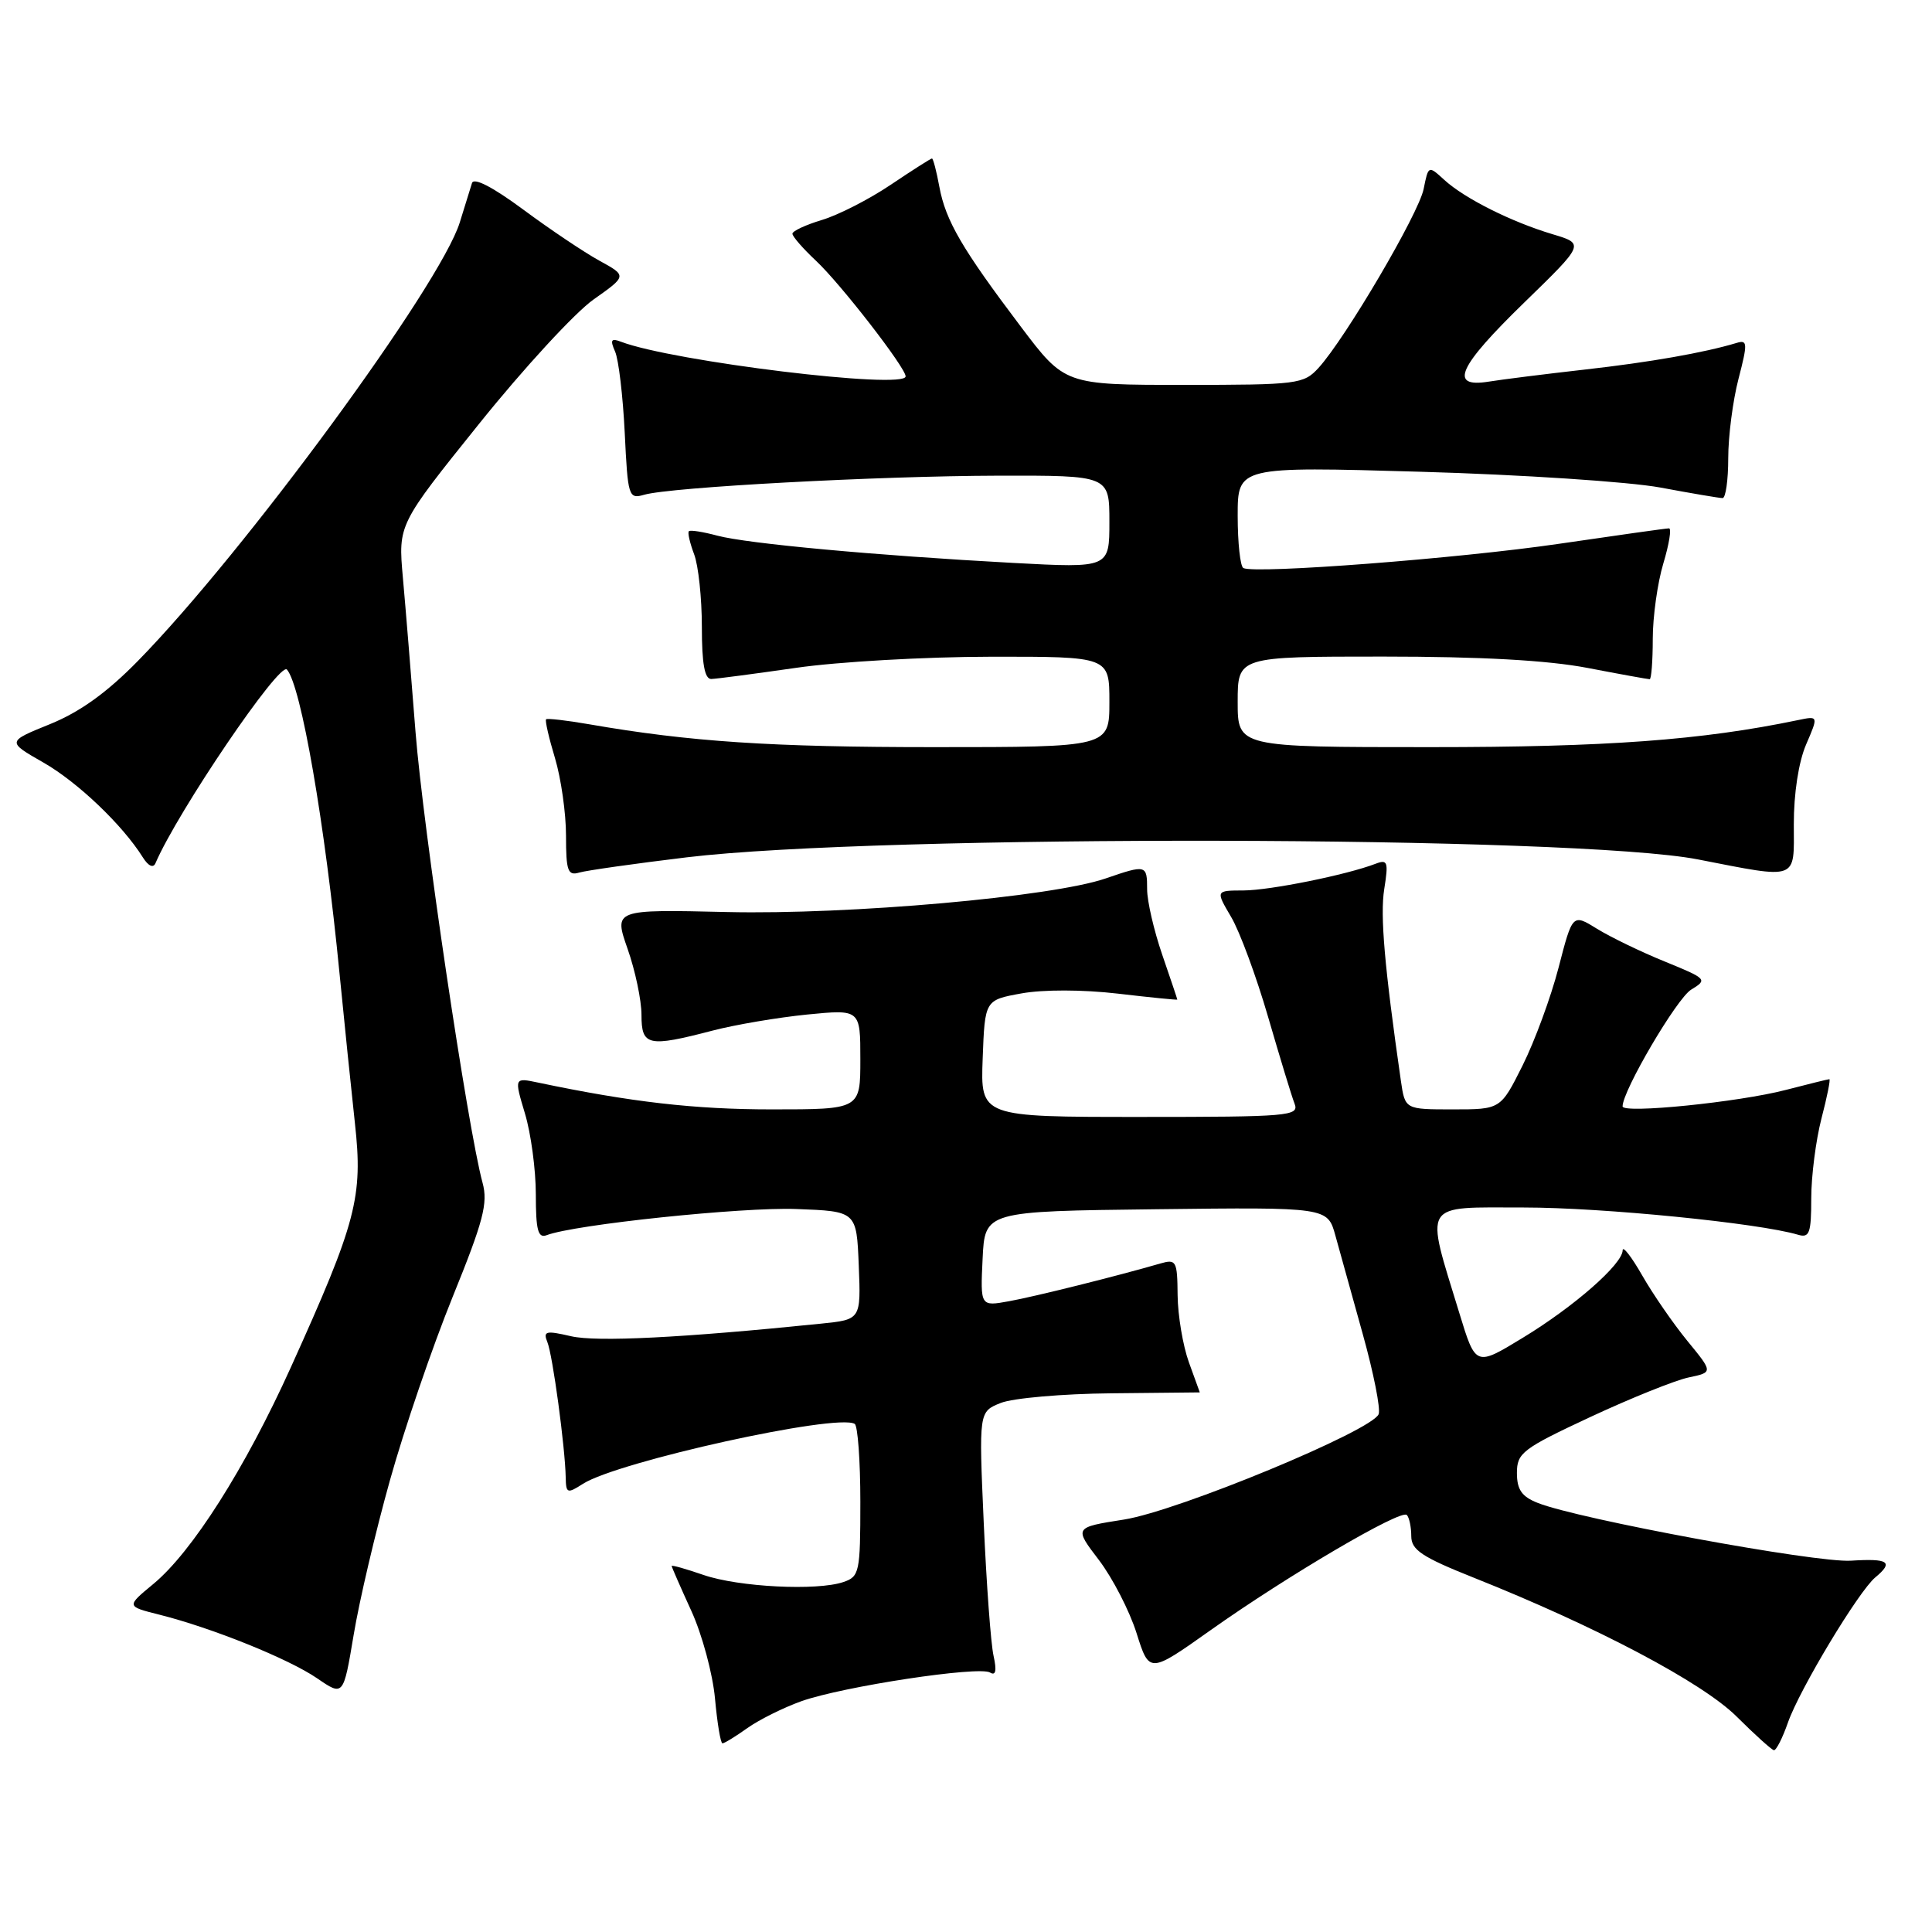 <?xml version="1.0" encoding="UTF-8" standalone="no"?>
<!DOCTYPE svg PUBLIC "-//W3C//DTD SVG 1.1//EN" "http://www.w3.org/Graphics/SVG/1.1/DTD/svg11.dtd" >
<svg xmlns="http://www.w3.org/2000/svg" xmlns:xlink="http://www.w3.org/1999/xlink" version="1.1" viewBox="0 0 256 256">
 <g >
 <path fill="currentColor"
d=" M 236.91 228.25 C 238.43 223.88 246.28 210.84 248.49 209.01 C 250.96 206.96 250.26 206.48 245.25 206.80 C 240.57 207.09 209.16 201.30 203.75 199.14 C 201.64 198.31 201.00 197.38 201.00 195.18 C 201.00 192.52 201.73 191.96 210.75 187.75 C 216.11 185.25 221.96 182.90 223.75 182.52 C 227.00 181.84 227.00 181.84 223.58 177.67 C 221.70 175.37 219.01 171.47 217.60 169.00 C 216.18 166.52 215.02 165.03 215.01 165.67 C 214.99 167.51 208.56 173.15 201.75 177.28 C 195.53 181.07 195.53 181.07 193.37 173.99 C 188.81 159.07 188.24 160.00 201.92 160.00 C 212.37 160.00 233.04 162.06 238.25 163.61 C 239.76 164.06 240.00 163.41 240.00 158.79 C 240.00 155.84 240.61 151.09 241.35 148.22 C 242.10 145.35 242.57 143.00 242.40 143.00 C 242.23 143.00 239.64 143.64 236.63 144.42 C 230.42 146.04 215.00 147.60 215.00 146.60 C 215.00 144.52 222.19 132.28 224.09 131.13 C 226.29 129.80 226.18 129.69 220.62 127.42 C 217.46 126.14 213.42 124.18 211.63 123.08 C 208.37 121.06 208.37 121.06 206.52 128.21 C 205.50 132.14 203.35 137.98 201.75 141.18 C 198.84 147.00 198.84 147.00 192.51 147.00 C 186.18 147.00 186.18 147.00 185.63 143.25 C 183.45 128.10 182.86 121.30 183.42 117.80 C 183.99 114.21 183.87 113.84 182.28 114.45 C 178.46 115.92 168.32 117.97 164.78 117.99 C 161.07 118.00 161.07 118.00 163.13 121.50 C 164.27 123.42 166.47 129.39 168.03 134.75 C 169.59 140.11 171.16 145.29 171.54 146.25 C 172.17 147.88 170.80 148.00 151.06 148.00 C 129.92 148.00 129.92 148.00 130.21 140.26 C 130.50 132.51 130.50 132.51 135.36 131.63 C 138.23 131.11 143.47 131.12 148.11 131.66 C 152.45 132.17 156.00 132.52 156.00 132.45 C 156.00 132.37 155.10 129.70 154.00 126.50 C 152.90 123.30 152.00 119.41 152.00 117.84 C 152.00 114.58 151.88 114.55 146.50 116.40 C 139.41 118.84 112.55 121.22 96.36 120.85 C 81.33 120.50 81.33 120.50 83.16 125.73 C 84.17 128.60 85.00 132.54 85.00 134.48 C 85.00 138.60 85.87 138.79 94.42 136.56 C 97.45 135.77 103.09 134.82 106.96 134.43 C 114.00 133.74 114.00 133.74 114.00 140.37 C 114.00 147.00 114.00 147.00 102.25 147.00 C 92.03 147.00 83.60 146.03 71.31 143.45 C 68.13 142.78 68.13 142.78 69.56 147.55 C 70.35 150.17 71.00 154.99 71.00 158.27 C 71.00 163.01 71.29 164.10 72.43 163.67 C 76.09 162.26 98.34 159.93 105.50 160.20 C 113.50 160.50 113.50 160.50 113.79 167.67 C 114.08 174.85 114.08 174.85 108.79 175.39 C 90.39 177.27 79.08 177.84 75.68 177.06 C 72.32 176.28 71.94 176.38 72.53 177.84 C 73.23 179.55 74.88 191.73 74.96 195.77 C 75.00 197.89 75.16 197.95 77.25 196.61 C 81.91 193.65 110.87 187.26 113.25 188.67 C 113.66 188.92 114.00 193.56 114.00 198.99 C 114.00 208.34 113.88 208.91 111.75 209.63 C 108.24 210.82 97.87 210.29 93.22 208.69 C 90.90 207.89 89.00 207.35 89.00 207.50 C 89.00 207.64 90.17 210.31 91.60 213.44 C 93.03 216.56 94.44 221.79 94.74 225.06 C 95.04 228.33 95.48 231.00 95.73 231.00 C 95.99 231.00 97.47 230.09 99.03 228.98 C 100.59 227.87 103.81 226.27 106.18 225.42 C 111.67 223.47 129.75 220.72 131.19 221.62 C 131.94 222.08 132.09 221.38 131.65 219.40 C 131.29 217.80 130.71 209.88 130.35 201.78 C 129.70 187.06 129.70 187.06 132.60 185.90 C 134.19 185.26 140.79 184.68 147.25 184.62 C 153.71 184.55 158.99 184.50 158.98 184.50 C 158.97 184.50 158.32 182.70 157.53 180.50 C 156.74 178.30 156.07 174.31 156.04 171.63 C 156.00 167.07 155.86 166.81 153.75 167.42 C 148.07 169.07 137.14 171.80 133.70 172.42 C 129.90 173.11 129.90 173.11 130.20 166.80 C 130.50 160.50 130.50 160.50 153.20 160.23 C 175.91 159.96 175.91 159.96 176.95 163.73 C 177.52 165.80 179.16 171.69 180.58 176.80 C 182.01 181.92 182.95 186.68 182.68 187.38 C 181.85 189.56 156.09 200.22 148.93 201.35 C 142.31 202.39 142.31 202.39 145.61 206.71 C 147.42 209.09 149.67 213.45 150.60 216.40 C 152.29 221.76 152.29 221.76 160.39 216.02 C 170.62 208.77 185.63 199.96 186.41 200.74 C 186.73 201.07 187.00 202.33 187.00 203.54 C 187.00 205.37 188.40 206.31 195.25 209.04 C 211.57 215.54 225.59 222.95 230.12 227.46 C 232.53 229.86 234.75 231.86 235.05 231.91 C 235.35 231.96 236.19 230.31 236.91 228.25 Z  M 51.66 196.18 C 53.55 189.40 57.29 178.47 59.96 171.89 C 64.06 161.79 64.68 159.43 63.94 156.72 C 61.98 149.54 56.05 109.62 55.06 97.00 C 54.48 89.58 53.73 80.35 53.38 76.50 C 52.76 69.50 52.76 69.50 63.48 56.16 C 69.37 48.82 76.20 41.41 78.64 39.69 C 83.09 36.55 83.09 36.55 79.40 34.53 C 77.37 33.41 72.84 30.37 69.32 27.76 C 65.29 24.78 62.78 23.48 62.54 24.26 C 62.33 24.94 61.60 27.28 60.93 29.45 C 58.37 37.76 32.38 73.18 18.29 87.56 C 14.17 91.77 10.61 94.33 6.63 95.95 C 0.90 98.27 0.90 98.27 5.75 101.04 C 10.28 103.63 16.22 109.29 18.93 113.61 C 19.65 114.76 20.31 115.06 20.60 114.38 C 23.57 107.48 37.06 87.62 38.02 88.72 C 39.90 90.87 43.05 109.07 44.99 129.00 C 45.61 135.32 46.53 144.26 47.03 148.85 C 48.11 158.62 47.25 161.91 38.55 181.15 C 32.49 194.56 25.44 205.66 20.30 209.90 C 16.73 212.85 16.73 212.85 21.11 213.95 C 28.12 215.71 38.27 219.81 42.03 222.39 C 45.50 224.77 45.50 224.77 46.86 216.64 C 47.60 212.16 49.76 202.96 51.66 196.18 Z  M 91.00 113.60 C 116.42 110.54 208.83 110.72 225.00 113.88 C 238.39 116.49 237.71 116.73 237.69 109.24 C 237.68 105.16 238.32 100.99 239.31 98.67 C 240.96 94.85 240.96 94.85 238.23 95.42 C 225.44 98.08 212.89 99.00 189.51 99.00 C 164.00 99.00 164.00 99.00 164.00 93.00 C 164.00 87.00 164.00 87.00 183.25 87.00 C 196.21 87.00 205.06 87.49 210.34 88.50 C 214.65 89.33 218.36 90.00 218.59 90.00 C 218.81 90.00 219.00 87.60 219.00 84.66 C 219.00 81.72 219.63 77.22 220.40 74.66 C 221.17 72.10 221.51 70.00 221.15 70.01 C 220.79 70.01 214.25 70.93 206.62 72.05 C 193.35 74.00 166.33 76.07 164.75 75.27 C 164.34 75.05 164.00 71.94 164.00 68.35 C 164.00 61.81 164.00 61.81 188.25 62.51 C 201.59 62.89 215.88 63.84 220.00 64.60 C 224.12 65.37 227.84 66.00 228.25 66.00 C 228.66 66.00 229.00 63.62 229.00 60.72 C 229.00 57.81 229.61 53.08 230.36 50.20 C 231.59 45.46 231.56 45.00 230.11 45.44 C 225.84 46.73 218.62 48.00 209.99 48.97 C 204.77 49.56 199.04 50.28 197.25 50.57 C 191.93 51.42 193.20 48.61 201.99 40.07 C 209.97 32.31 209.97 32.31 205.74 31.04 C 200.28 29.41 194.07 26.30 191.38 23.84 C 189.27 21.91 189.27 21.91 188.64 25.04 C 187.99 28.31 178.26 44.86 174.71 48.75 C 172.74 50.90 171.96 51.00 156.87 51.00 C 141.09 51.00 141.09 51.00 135.24 43.25 C 127.47 32.96 125.30 29.24 124.47 24.75 C 124.09 22.69 123.65 21.00 123.49 21.00 C 123.33 21.00 120.87 22.57 118.03 24.48 C 115.18 26.40 111.09 28.49 108.93 29.14 C 106.77 29.79 105.00 30.61 105.00 30.97 C 105.00 31.33 106.41 32.95 108.13 34.56 C 111.38 37.60 120.00 48.72 120.00 49.87 C 120.00 51.66 89.10 47.89 82.28 45.28 C 80.98 44.78 80.82 45.04 81.50 46.58 C 81.97 47.63 82.54 52.48 82.78 57.34 C 83.19 65.82 83.29 66.15 85.35 65.56 C 88.82 64.55 116.29 63.07 132.25 63.03 C 147.00 63.00 147.00 63.00 147.00 69.14 C 147.00 75.27 147.00 75.27 134.25 74.59 C 115.98 73.60 99.05 72.04 95.06 70.98 C 93.16 70.47 91.46 70.20 91.28 70.39 C 91.09 70.57 91.41 71.94 91.97 73.43 C 92.54 74.91 93.00 79.25 93.00 83.07 C 93.00 87.96 93.37 89.99 94.25 89.97 C 94.94 89.95 100.00 89.28 105.50 88.49 C 111.00 87.69 122.59 87.03 131.25 87.02 C 147.00 87.00 147.00 87.00 147.00 93.00 C 147.00 99.00 147.00 99.00 123.80 99.00 C 102.17 99.00 91.43 98.29 78.07 95.97 C 75.08 95.45 72.51 95.16 72.36 95.31 C 72.20 95.47 72.73 97.78 73.54 100.46 C 74.34 103.13 75.00 107.75 75.00 110.73 C 75.00 115.41 75.24 116.07 76.75 115.62 C 77.71 115.34 84.12 114.43 91.00 113.60 Z "/>
</g>
</svg>